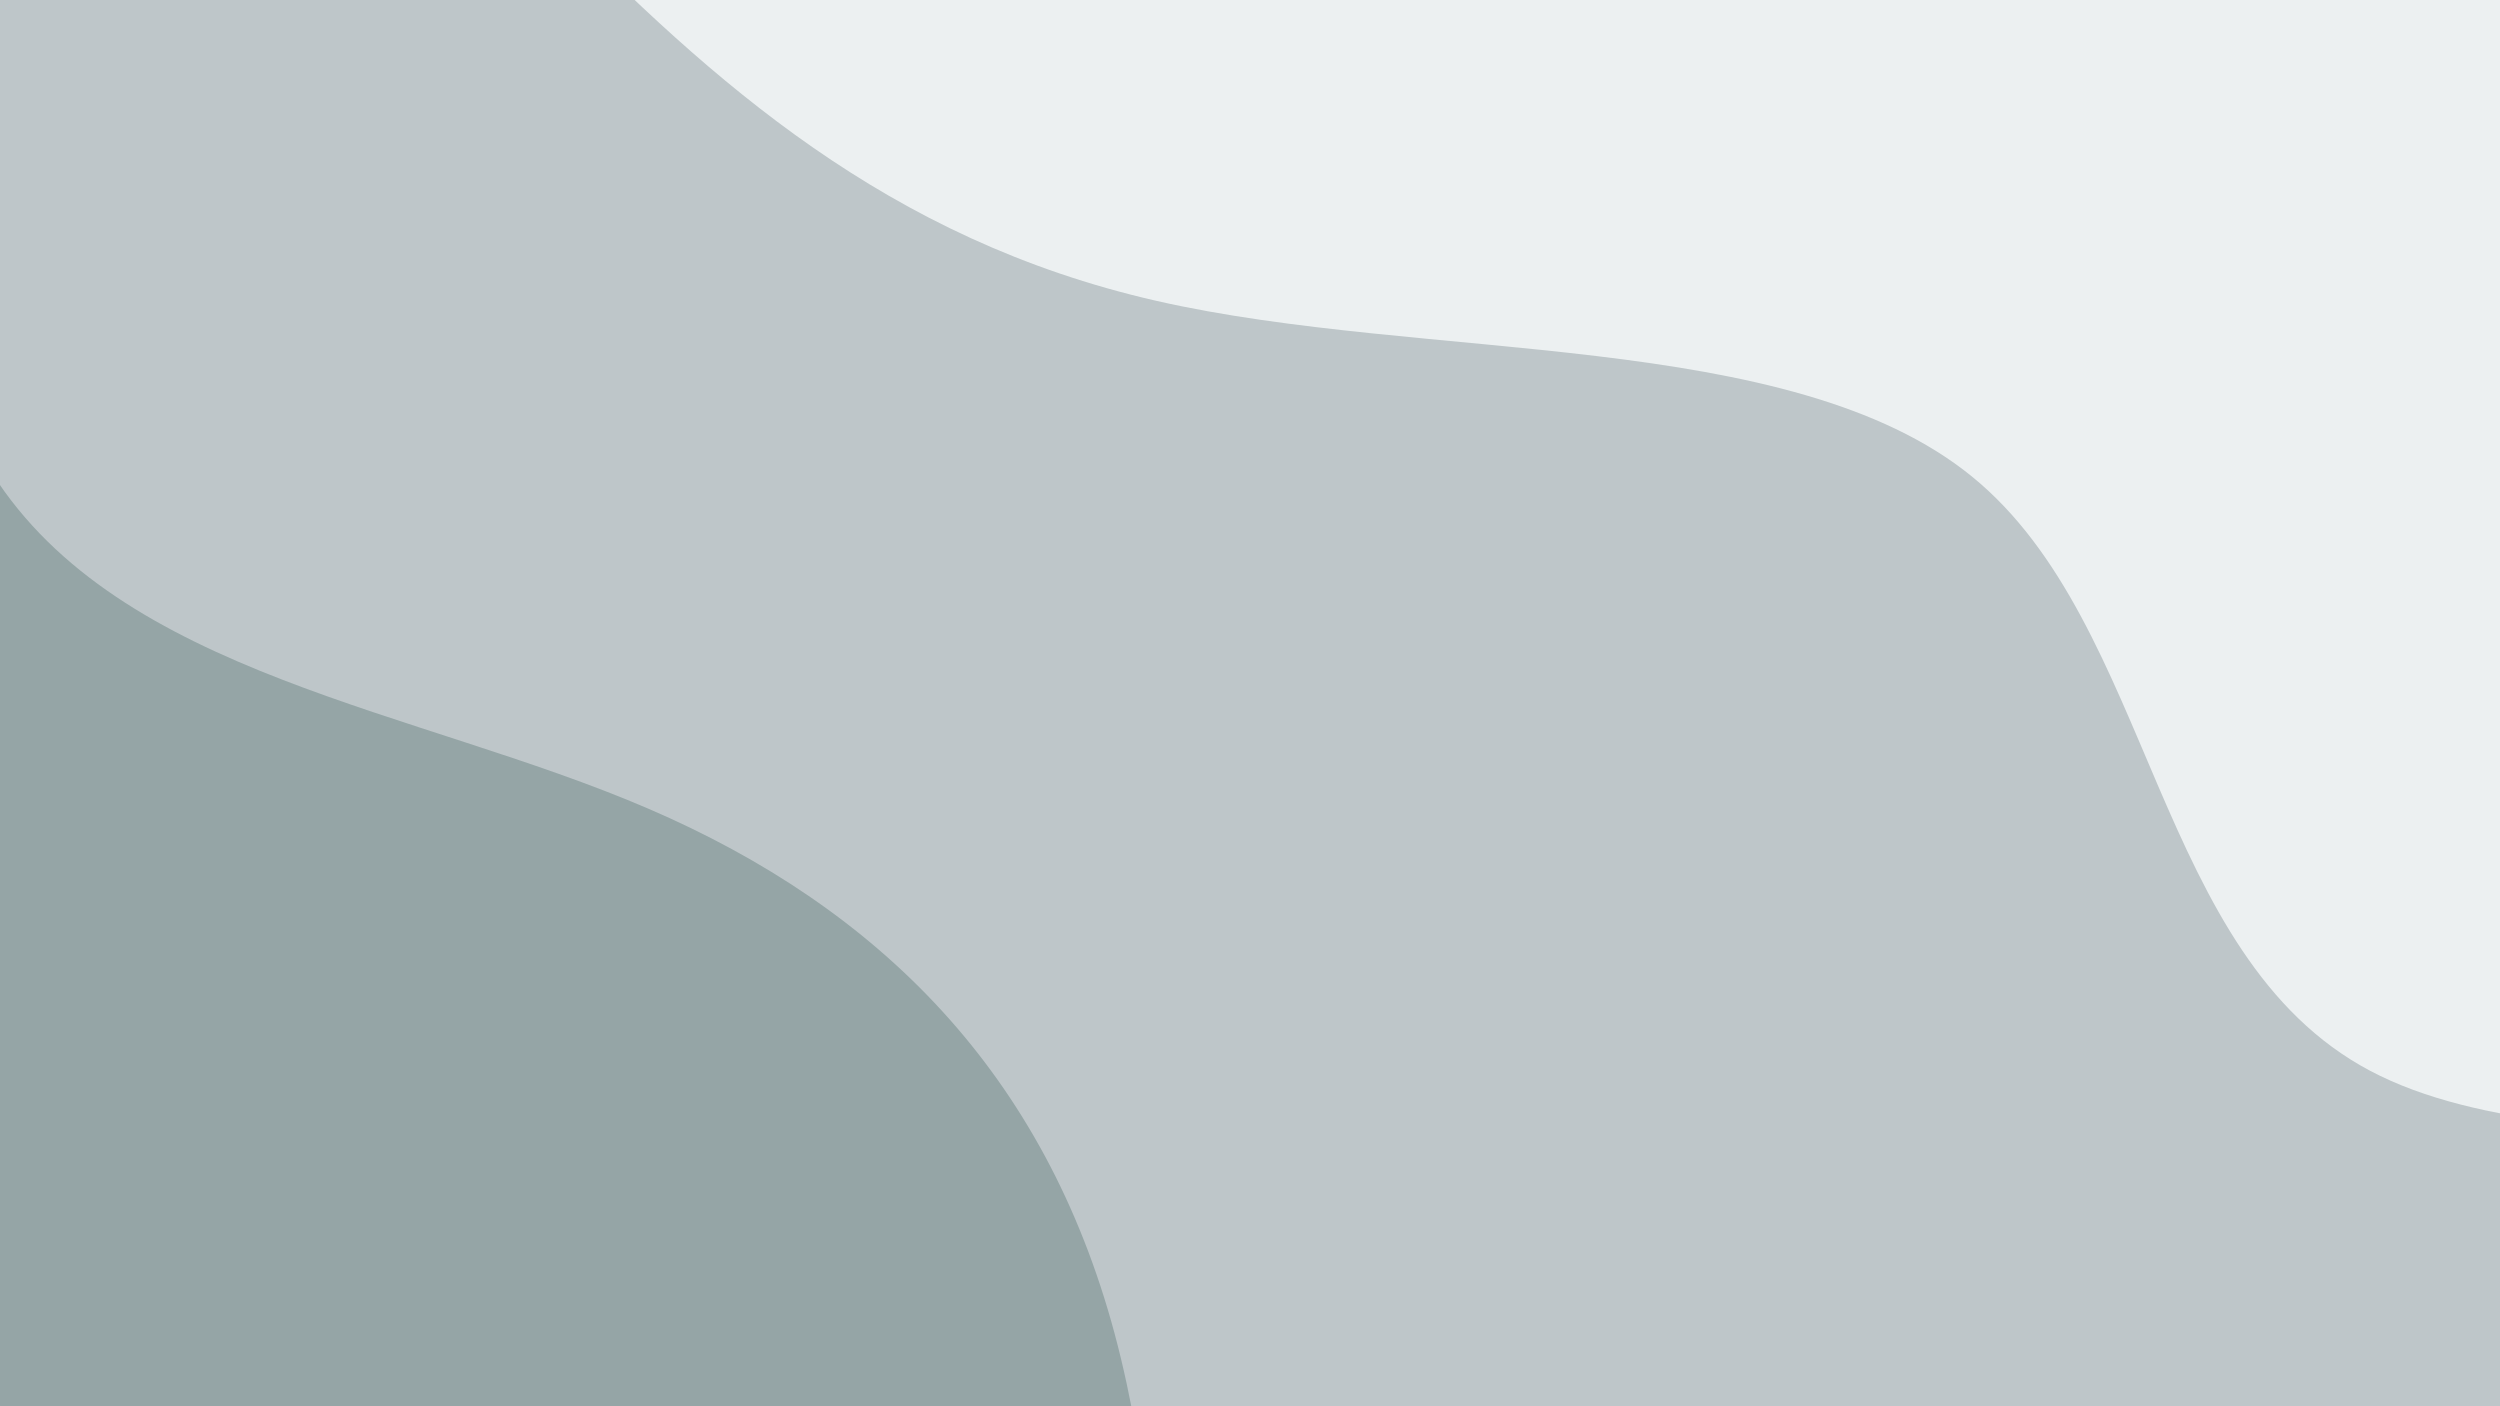 <svg xmlns="http://www.w3.org/2000/svg" viewBox="0 0 1920 1080"><rect x="0" y="0" width="1920" height="1080" fill="#333333" stroke="none"/><g transform="          rotate(45 960 540)           translate(-925.618 -520.66)          scale(1.964)        "><rect width="1920" height="1080" fill="rgb(236, 240, 241)"></rect><g transform="translate(0, 0)"><path fill="rgb(190, 198, 201)" fill-opacity="1" d="M0,529.415L45.714,525.113C91.429,520.81,182.857,512.206,274.286,510.872C365.714,509.538,457.143,515.475,548.571,516.142C640,516.81,731.429,512.208,822.857,454.775C914.286,397.341,1005.714,287.075,1097.143,277.762C1188.571,268.45,1280,360.091,1371.429,332.004C1462.857,303.917,1554.286,156.103,1645.714,147.721C1737.143,139.338,1828.571,270.387,1874.286,335.911L1920,401.435L1920,1080L1874.286,1080C1828.571,1080,1737.143,1080,1645.714,1080C1554.286,1080,1462.857,1080,1371.429,1080C1280,1080,1188.571,1080,1097.143,1080C1005.714,1080,914.286,1080,822.857,1080C731.429,1080,640,1080,548.571,1080C457.143,1080,365.714,1080,274.286,1080C182.857,1080,91.429,1080,45.714,1080L0,1080Z"></path></g><g transform="translate(0, 540)"><path fill="rgb(149, 165, 166)" fill-opacity="1" d="M0,204.14L45.714,176.151C91.429,148.161,182.857,92.183,274.286,121.078C365.714,149.974,457.143,263.743,548.571,284.257C640,304.771,731.429,232.03,822.857,195.621C914.286,159.212,1005.714,159.135,1097.143,211.911C1188.571,264.687,1280,370.316,1371.429,427.046C1462.857,483.776,1554.286,491.608,1645.714,427.012C1737.143,362.417,1828.571,225.394,1874.286,156.883L1920,88.372L1920,540L1874.286,540C1828.571,540,1737.143,540,1645.714,540C1554.286,540,1462.857,540,1371.429,540C1280,540,1188.571,540,1097.143,540C1005.714,540,914.286,540,822.857,540C731.429,540,640,540,548.571,540C457.143,540,365.714,540,274.286,540C182.857,540,91.429,540,45.714,540L0,540Z"></path></g></g></svg>